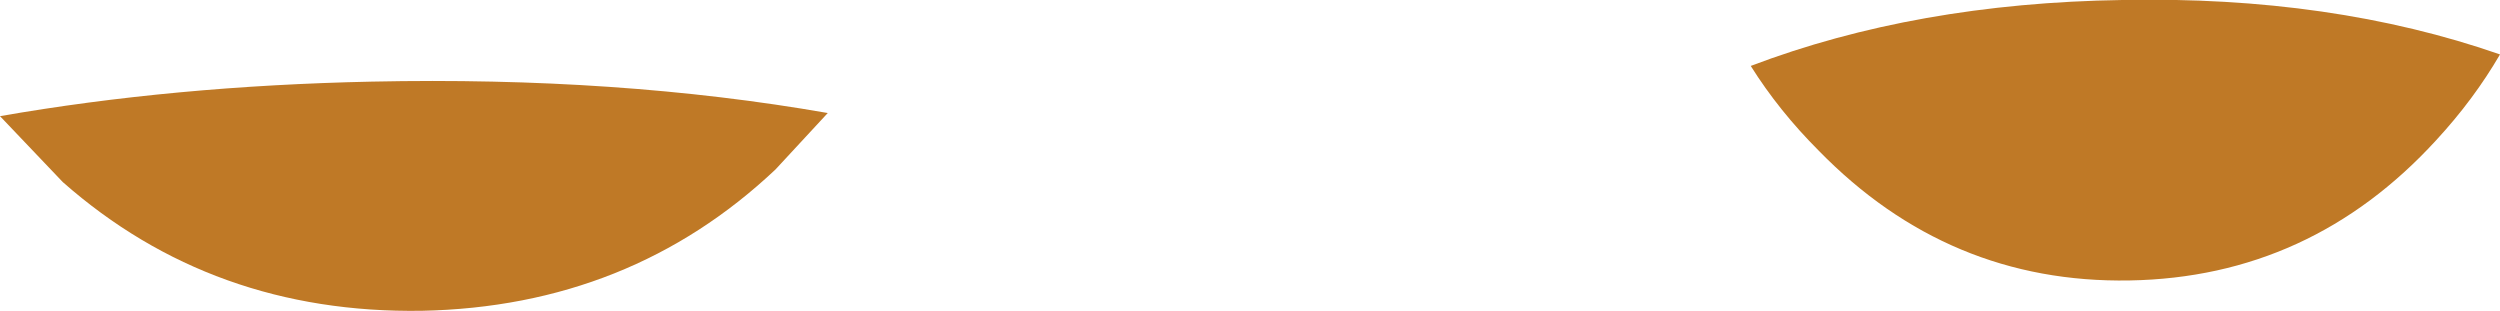 <?xml version="1.0" encoding="UTF-8" standalone="no"?>
<svg xmlns:xlink="http://www.w3.org/1999/xlink" height="14.85px" width="119.45px" xmlns="http://www.w3.org/2000/svg">
  <g transform="matrix(1.0, 0.0, 0.0, 1.0, 93.8, -36.7)">
    <path d="M25.65 39.3 Q24.4 41.45 22.6 43.4 16.6 49.95 7.95 50.1 -0.7 50.25 -6.9 43.9 -8.8 42.0 -10.15 39.85 -2.25 36.85 7.6 36.7 17.6 36.5 25.65 39.3" fill="#bf7926" fill-rule="evenodd" stroke="none"/>
    <path d="M-56.75 44.8 Q-63.7 51.35 -73.65 51.55 -83.65 51.7 -90.8 45.4 L-93.8 42.25 Q-85.5 40.8 -76.05 40.6 -64.25 40.35 -54.25 42.1 L-56.75 44.8" fill="#bf7926" fill-rule="evenodd" stroke="none"/>
  </g>
</svg>
